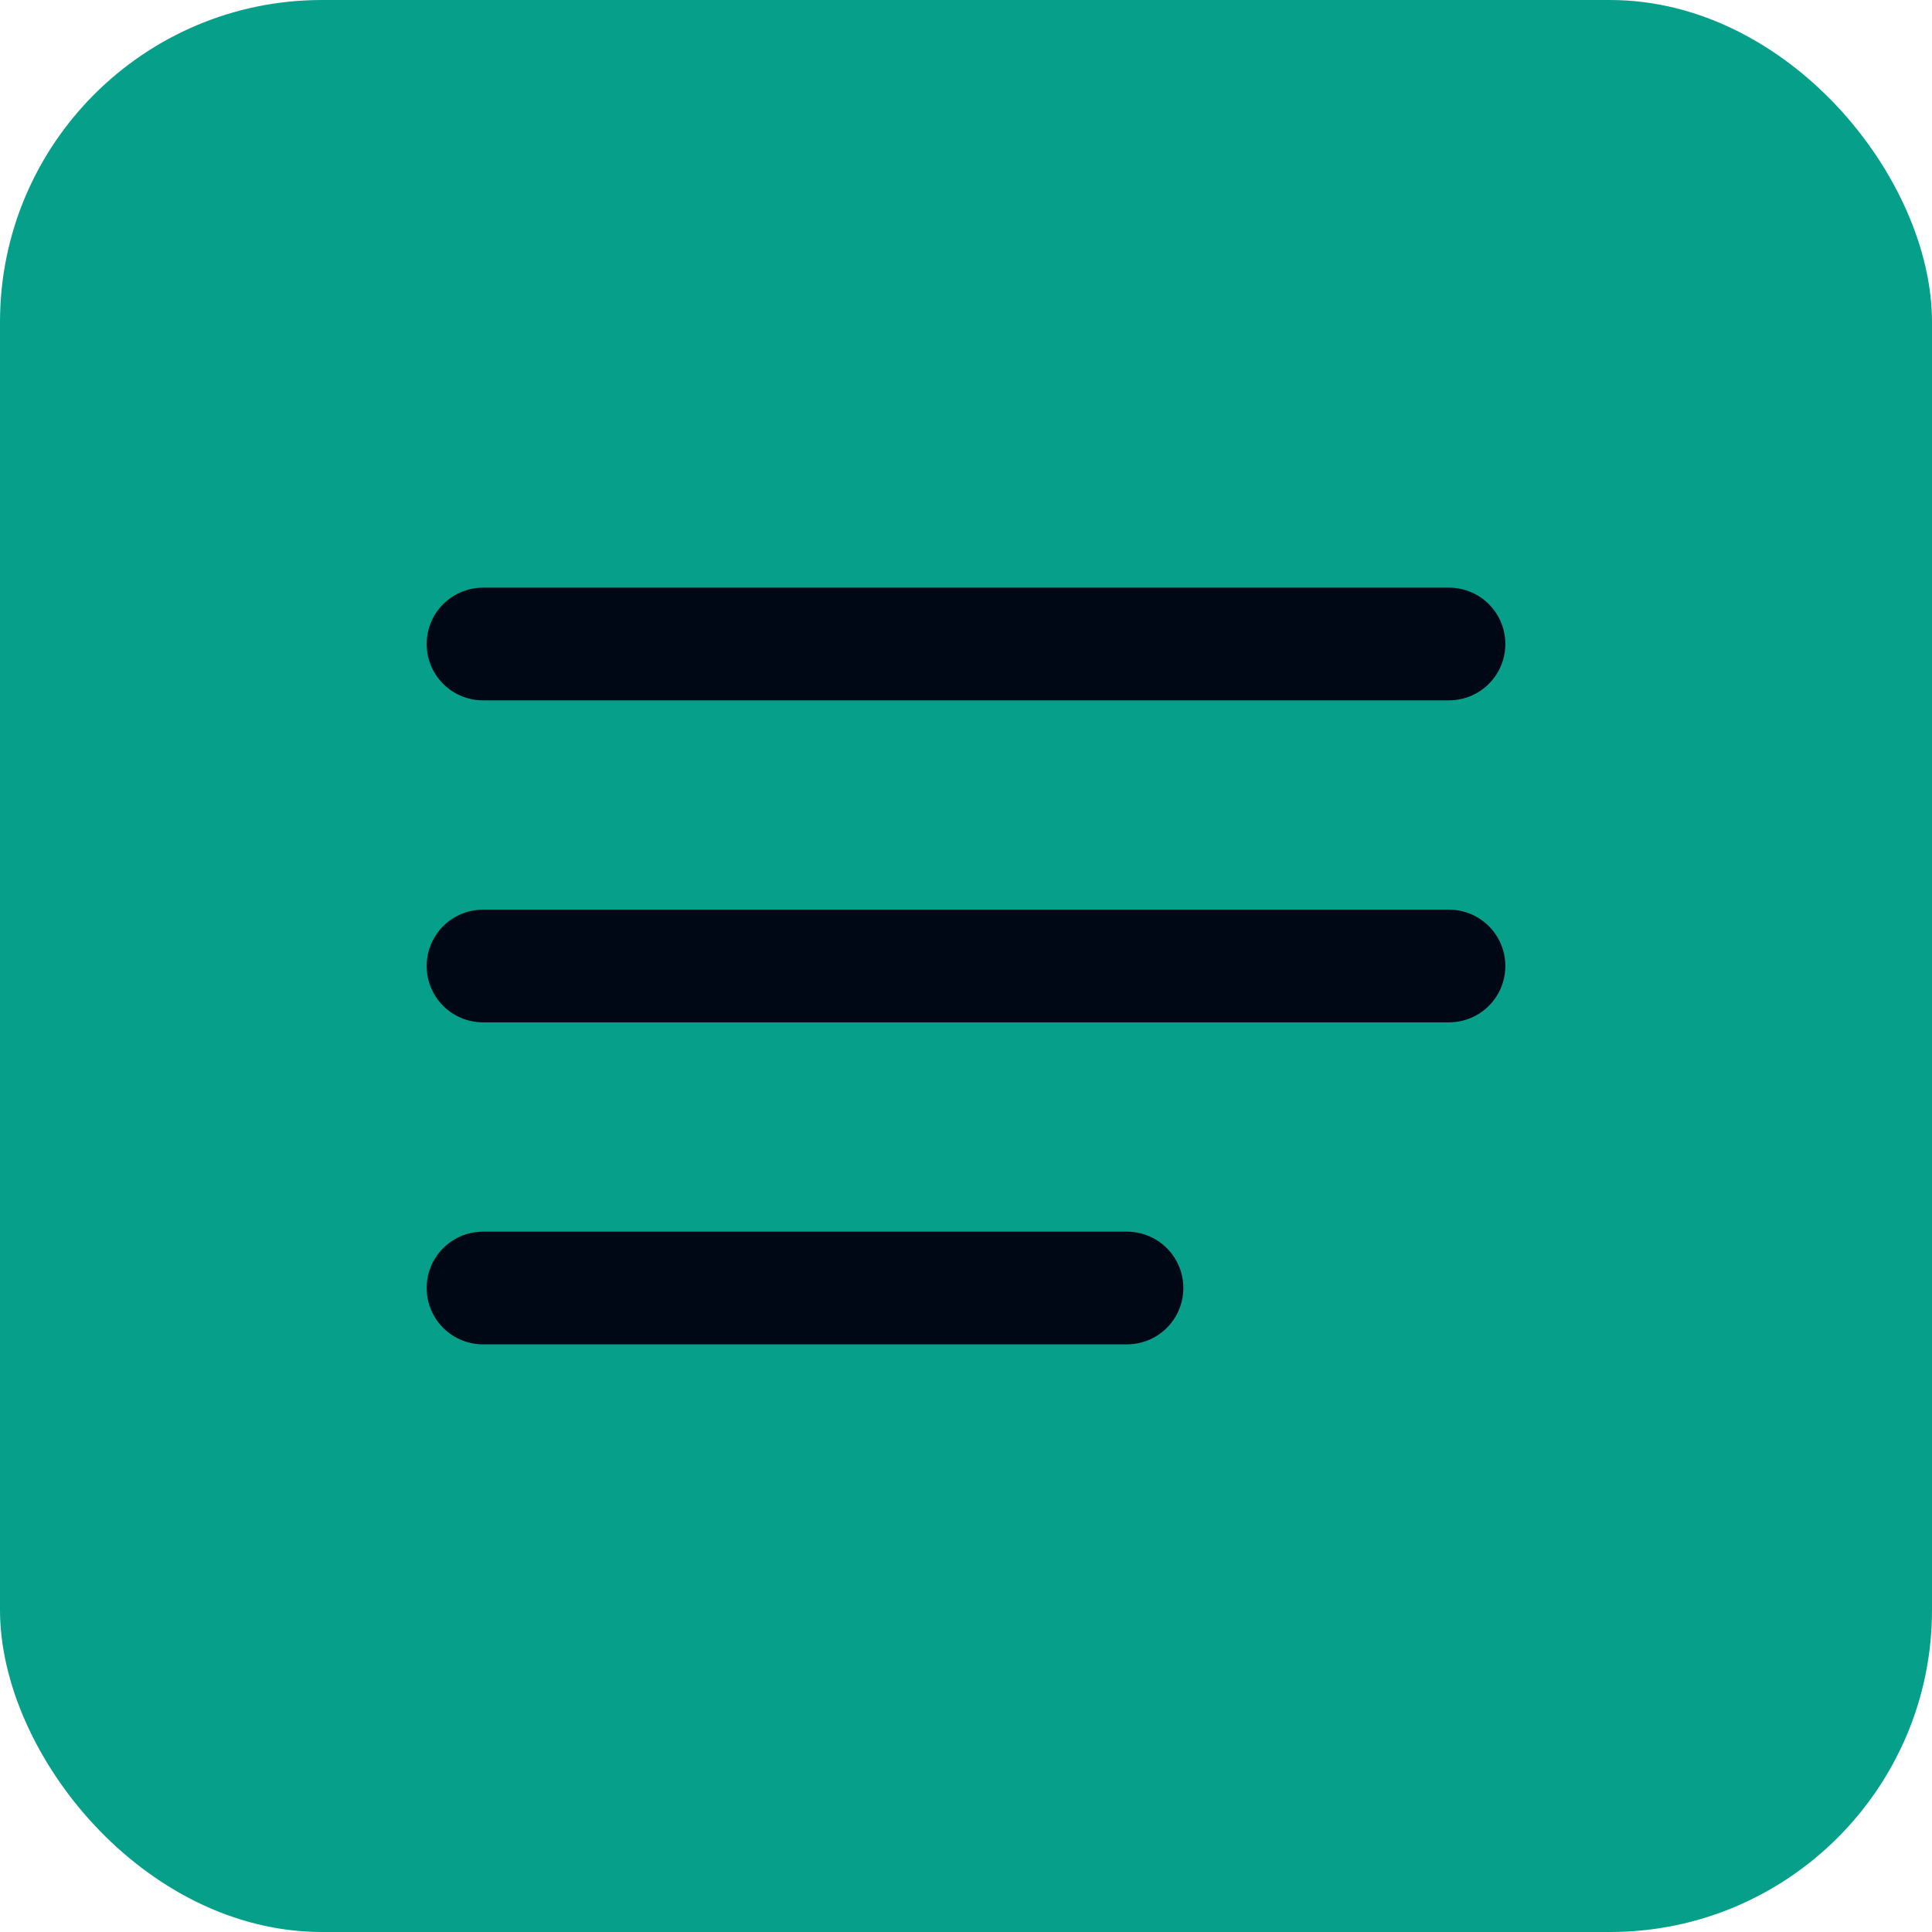 <svg xmlns="http://www.w3.org/2000/svg" width="64" height="64" viewBox="0 0 24 24" fill="none">
<rect width="24" height="24" rx="4" fill="#06a08a"/>
<path d="M6 12h12M6 8h12M6 16h8" stroke="#001" stroke-width="1.4" stroke-linecap="round" stroke-linejoin="round" opacity="0.95"/>
</svg>